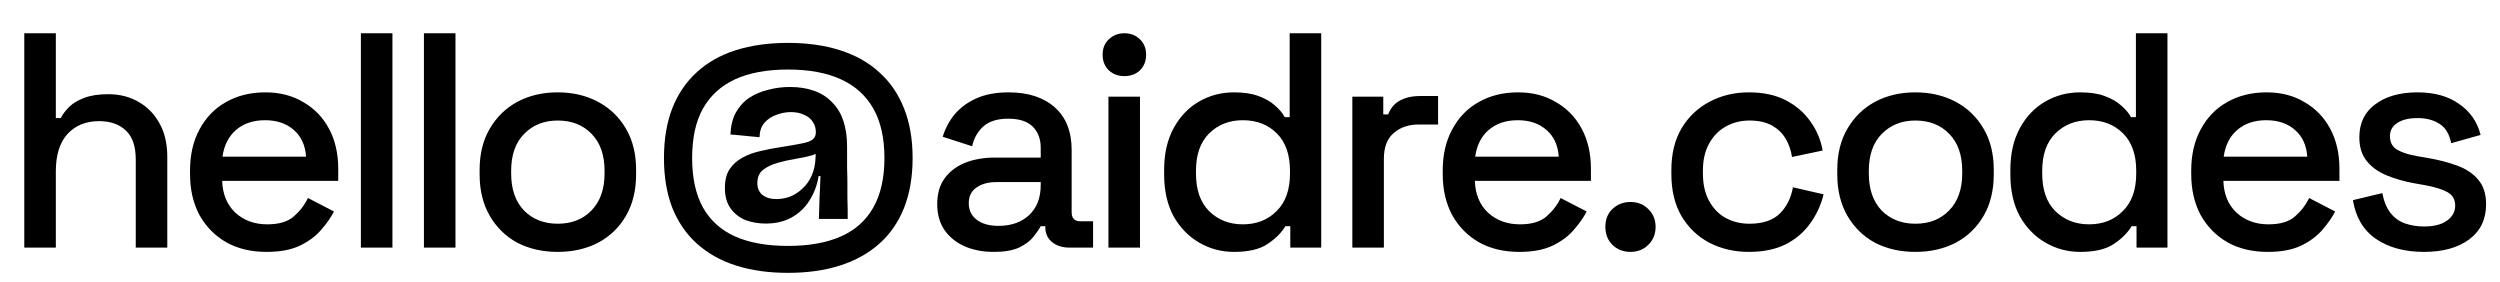 <svg width="1045" height="118" viewBox="0 0 1045 118" fill="none" xmlns="http://www.w3.org/2000/svg">
<path d="M10.153 103.5V13.9H23.337V49.356H25.385C26.238 47.735 27.433 46.156 28.969 44.62C30.59 43.084 32.681 41.847 35.241 40.908C37.886 39.884 41.214 39.372 45.225 39.372C50.004 39.372 54.228 40.439 57.897 42.572C61.652 44.705 64.596 47.735 66.729 51.66C68.862 55.5 69.929 60.151 69.929 65.612V103.5H56.745V66.636C56.745 61.175 55.38 57.164 52.649 54.604C49.918 51.959 46.164 50.636 41.385 50.636C35.924 50.636 31.529 52.428 28.201 56.012C24.958 59.596 23.337 64.801 23.337 71.628V103.5H10.153ZM111.431 105.292C105.031 105.292 99.442 103.969 94.663 101.324C89.884 98.593 86.13 94.796 83.399 89.932C80.754 84.983 79.431 79.265 79.431 72.78V71.244C79.431 64.673 80.754 58.956 83.399 54.092C86.044 49.143 89.714 45.345 94.407 42.7C99.186 39.969 104.69 38.604 110.919 38.604C116.978 38.604 122.268 39.969 126.791 42.7C131.399 45.345 134.983 49.057 137.543 53.836C140.103 58.615 141.383 64.204 141.383 70.604V75.596H92.871C93.042 81.143 94.876 85.58 98.375 88.908C101.959 92.151 106.396 93.772 111.687 93.772C116.636 93.772 120.348 92.663 122.823 90.444C125.383 88.225 127.346 85.665 128.711 82.764L139.591 88.396C138.396 90.785 136.647 93.303 134.343 95.948C132.124 98.593 129.18 100.812 125.511 102.604C121.842 104.396 117.148 105.292 111.431 105.292ZM92.999 65.484H127.943C127.602 60.705 125.895 56.993 122.823 54.348C119.751 51.617 115.74 50.252 110.791 50.252C105.842 50.252 101.788 51.617 98.631 54.348C95.559 56.993 93.682 60.705 92.999 65.484ZM150.853 103.5V13.9H164.037V103.5H150.853ZM177.203 103.5V13.9H190.387V103.5H177.203ZM233.121 105.292C226.806 105.292 221.174 104.012 216.225 101.452C211.361 98.807 207.521 95.052 204.705 90.188C201.889 85.324 200.481 79.564 200.481 72.908V70.988C200.481 64.332 201.889 58.615 204.705 53.836C207.521 48.972 211.361 45.217 216.225 42.572C221.174 39.927 226.806 38.604 233.121 38.604C239.436 38.604 245.068 39.927 250.017 42.572C254.966 45.217 258.849 48.972 261.665 53.836C264.481 58.615 265.889 64.332 265.889 70.988V72.908C265.889 79.564 264.481 85.324 261.665 90.188C258.849 95.052 254.966 98.807 250.017 101.452C245.068 104.012 239.436 105.292 233.121 105.292ZM233.121 93.516C238.924 93.516 243.617 91.681 247.201 88.012C250.87 84.257 252.705 79.095 252.705 72.524V71.372C252.705 64.801 250.913 59.681 247.329 56.012C243.745 52.257 239.009 50.38 233.121 50.38C227.404 50.38 222.71 52.257 219.041 56.012C215.457 59.681 213.665 64.801 213.665 71.372V72.524C213.665 79.095 215.457 84.257 219.041 88.012C222.71 91.681 227.404 93.516 233.121 93.516Z" fill="black"/>
<path d="M329.377 114.056C321.27 114.056 314.017 113.032 307.617 110.984C301.217 108.936 295.755 105.864 291.233 101.768C286.795 97.757 283.382 92.765 280.993 86.792C278.689 80.819 277.536 73.907 277.536 66.056C277.536 58.205 278.689 51.293 280.993 45.32C283.382 39.261 286.795 34.227 291.233 30.216C295.67 26.12 301.089 23.048 307.489 21C313.974 18.952 321.27 17.928 329.377 17.928C337.483 17.928 344.737 18.952 351.137 21C357.622 23.048 363.083 26.12 367.521 30.216C372.043 34.227 375.499 39.261 377.889 45.32C380.278 51.293 381.473 58.205 381.473 66.056C381.473 73.907 380.278 80.861 377.889 86.92C375.499 92.893 372.043 97.885 367.521 101.896C362.998 105.907 357.537 108.936 351.137 110.984C344.737 113.032 337.483 114.056 329.377 114.056ZM329.377 102.792C338.166 102.792 345.547 101.469 351.521 98.824C357.494 96.179 362.017 92.125 365.089 86.664C368.161 81.203 369.697 74.333 369.697 66.056C369.697 57.779 368.161 50.909 365.089 45.448C362.017 39.987 357.494 35.891 351.521 33.16C345.547 30.429 338.166 29.064 329.377 29.064C320.587 29.064 313.206 30.429 307.233 33.16C301.345 35.891 296.865 39.987 293.793 45.448C290.806 50.824 289.312 57.693 289.312 66.056C289.312 74.333 290.806 81.203 293.793 86.664C296.865 92.125 301.345 96.179 307.233 98.824C313.206 101.469 320.587 102.792 329.377 102.792ZM324.513 83.208C326.475 83.208 328.395 82.867 330.273 82.184C332.15 81.416 333.857 80.307 335.393 78.856C337.014 77.405 338.294 75.613 339.233 73.48C340.257 71.261 340.811 68.701 340.896 65.8L341.025 63.24L343.969 61.832C343.115 63.197 341.622 64.221 339.489 64.904C337.355 65.501 334.966 66.013 332.321 66.44C329.761 66.867 327.286 67.421 324.897 68.104C322.507 68.787 320.502 69.768 318.881 71.048C317.345 72.328 316.577 74.163 316.577 76.552C316.577 78.6 317.259 80.221 318.625 81.416C320.075 82.611 322.038 83.208 324.513 83.208ZM320.033 93.448C317.131 93.448 314.358 92.979 311.713 92.04C309.153 91.016 307.062 89.395 305.441 87.176C303.819 84.957 303.009 82.099 303.009 78.6C303.009 75.357 303.649 72.755 304.929 70.792C306.294 68.744 308.086 67.123 310.305 65.928C312.609 64.648 315.169 63.709 317.985 63.112C320.801 62.429 323.702 61.875 326.689 61.448C330.443 60.851 333.345 60.339 335.393 59.912C337.526 59.485 338.977 58.931 339.745 58.248C340.598 57.565 341.025 56.584 341.025 55.304C341.025 53.597 340.598 52.147 339.745 50.952C338.977 49.672 337.782 48.691 336.161 48.008C334.625 47.24 332.747 46.856 330.529 46.856C328.566 46.856 326.561 47.24 324.513 48.008C322.55 48.691 320.886 49.8 319.521 51.336C318.241 52.787 317.558 54.792 317.473 57.352L305.312 56.2C305.483 52.531 306.251 49.459 307.617 46.984C309.067 44.424 310.945 42.376 313.249 40.84C315.638 39.304 318.283 38.195 321.185 37.512C324.086 36.744 327.073 36.36 330.145 36.36C334.07 36.36 337.526 36.915 340.513 38.024C343.499 39.133 345.974 40.755 347.937 42.888C349.985 44.936 351.521 47.496 352.545 50.568C353.569 53.64 354.081 57.181 354.081 61.192V70.152C354.166 72.285 354.209 74.419 354.209 76.552C354.209 78.6 354.209 80.605 354.209 82.568C354.294 84.531 354.337 86.28 354.337 87.816C354.337 89.352 354.337 90.589 354.337 91.528H342.305C342.39 88.541 342.475 85.64 342.561 82.824C342.731 79.923 342.859 76.851 342.945 73.608H342.177C341.579 77.363 340.299 80.776 338.337 83.848C336.459 86.835 333.985 89.181 330.913 90.888C327.841 92.595 324.214 93.448 320.033 93.448Z" fill="black"/>
<path d="M415.437 105.292C410.914 105.292 406.861 104.524 403.277 102.988C399.778 101.452 396.962 99.191 394.829 96.204C392.781 93.217 391.757 89.591 391.757 85.324C391.757 80.972 392.781 77.388 394.829 74.572C396.962 71.671 399.821 69.495 403.405 68.044C407.074 66.593 411.213 65.868 415.821 65.868H435.021V61.772C435.021 58.103 433.912 55.159 431.693 52.94C429.474 50.721 426.061 49.612 421.453 49.612C416.93 49.612 413.474 50.679 411.085 52.812C408.696 54.945 407.117 57.719 406.349 61.132L394.061 57.164C395.085 53.751 396.706 50.679 398.925 47.948C401.229 45.132 404.258 42.871 408.013 41.164C411.768 39.457 416.29 38.604 421.581 38.604C429.773 38.604 436.216 40.695 440.909 44.876C445.602 49.057 447.949 54.988 447.949 62.668V88.652C447.949 91.212 449.144 92.492 451.533 92.492H456.909V103.5H447.053C444.066 103.5 441.634 102.732 439.757 101.196C437.88 99.66 436.941 97.569 436.941 94.924V94.54H435.021C434.338 95.82 433.314 97.313 431.949 99.02C430.584 100.727 428.578 102.22 425.933 103.5C423.288 104.695 419.789 105.292 415.437 105.292ZM417.357 94.412C422.648 94.412 426.914 92.919 430.157 89.932C433.4 86.86 435.021 82.679 435.021 77.388V76.108H416.589C413.09 76.108 410.274 76.876 408.141 78.412C406.008 79.863 404.941 82.039 404.941 84.94C404.941 87.841 406.05 90.145 408.269 91.852C410.488 93.559 413.517 94.412 417.357 94.412ZM463.328 103.5V40.396H476.512V103.5H463.328ZM469.984 31.82C467.424 31.82 465.248 31.009 463.456 29.388C461.749 27.681 460.896 25.505 460.896 22.86C460.896 20.215 461.749 18.081 463.456 16.46C465.248 14.753 467.424 13.9 469.984 13.9C472.629 13.9 474.805 14.753 476.512 16.46C478.219 18.081 479.072 20.215 479.072 22.86C479.072 25.505 478.219 27.681 476.512 29.388C474.805 31.009 472.629 31.82 469.984 31.82ZM515.79 105.292C510.585 105.292 505.763 104.012 501.326 101.452C496.889 98.892 493.305 95.223 490.574 90.444C487.929 85.58 486.606 79.735 486.606 72.908V70.988C486.606 64.247 487.929 58.444 490.574 53.58C493.219 48.716 496.761 45.004 501.198 42.444C505.635 39.884 510.499 38.604 515.79 38.604C519.886 38.604 523.299 39.116 526.03 40.14C528.846 41.164 531.15 42.487 532.942 44.108C534.734 45.644 536.099 47.265 537.038 48.972H539.086V13.9H552.27V103.5H539.342V94.54H537.294C535.673 97.271 533.198 99.745 529.87 101.964C526.627 104.183 521.934 105.292 515.79 105.292ZM519.502 93.772C525.219 93.772 529.913 91.937 533.582 88.268C537.337 84.599 539.214 79.351 539.214 72.524V71.372C539.214 64.631 537.379 59.425 533.71 55.756C530.041 52.087 525.305 50.252 519.502 50.252C513.87 50.252 509.177 52.087 505.422 55.756C501.753 59.425 499.918 64.631 499.918 71.372V72.524C499.918 79.351 501.753 84.599 505.422 88.268C509.177 91.937 513.87 93.772 519.502 93.772ZM565.278 103.5V40.396H578.206V47.82H580.254C581.278 45.175 582.899 43.255 585.118 42.06C587.422 40.78 590.238 40.14 593.566 40.14H601.118V52.044H593.054C588.787 52.044 585.289 53.239 582.558 55.628C579.827 57.932 578.462 61.516 578.462 66.38V103.5H565.278ZM635.056 105.292C628.656 105.292 623.067 103.969 618.288 101.324C613.509 98.593 609.755 94.796 607.024 89.932C604.379 84.983 603.056 79.265 603.056 72.78V71.244C603.056 64.673 604.379 58.956 607.024 54.092C609.669 49.143 613.339 45.345 618.032 42.7C622.811 39.969 628.315 38.604 634.544 38.604C640.603 38.604 645.893 39.969 650.416 42.7C655.024 45.345 658.608 49.057 661.168 53.836C663.728 58.615 665.008 64.204 665.008 70.604V75.596H616.496C616.667 81.143 618.501 85.58 622 88.908C625.584 92.151 630.021 93.772 635.312 93.772C640.261 93.772 643.973 92.663 646.448 90.444C649.008 88.225 650.971 85.665 652.336 82.764L663.216 88.396C662.021 90.785 660.272 93.303 657.968 95.948C655.749 98.593 652.805 100.812 649.136 102.604C645.467 104.396 640.773 105.292 635.056 105.292ZM616.624 65.484H651.568C651.227 60.705 649.52 56.993 646.448 54.348C643.376 51.617 639.365 50.252 634.416 50.252C629.467 50.252 625.413 51.617 622.256 54.348C619.184 56.993 617.307 60.705 616.624 65.484ZM681.539 105.292C678.552 105.292 676.035 104.311 673.987 102.348C672.024 100.385 671.043 97.868 671.043 94.796C671.043 91.724 672.024 89.249 673.987 87.372C676.035 85.409 678.552 84.428 681.539 84.428C684.526 84.428 687 85.409 688.963 87.372C691.011 89.335 692.035 91.809 692.035 94.796C692.035 97.868 691.011 100.385 688.963 102.348C687 104.311 684.526 105.292 681.539 105.292ZM731.015 105.292C724.956 105.292 719.452 104.012 714.503 101.452C709.639 98.892 705.756 95.18 702.855 90.316C700.039 85.452 698.631 79.607 698.631 72.78V71.116C698.631 64.289 700.039 58.487 702.855 53.708C705.756 48.844 709.639 45.132 714.503 42.572C719.452 39.927 724.956 38.604 731.015 38.604C737.074 38.604 742.236 39.713 746.503 41.932C750.77 44.151 754.183 47.095 756.743 50.764C759.388 54.433 761.095 58.487 761.863 62.924L749.063 65.612C748.636 62.796 747.74 60.236 746.375 57.932C745.01 55.628 743.09 53.793 740.615 52.428C738.14 51.063 735.026 50.38 731.271 50.38C727.602 50.38 724.274 51.233 721.287 52.94C718.386 54.561 716.082 56.951 714.375 60.108C712.668 63.18 711.815 66.935 711.815 71.372V72.524C711.815 76.961 712.668 80.759 714.375 83.916C716.082 87.073 718.386 89.463 721.287 91.084C724.274 92.705 727.602 93.516 731.271 93.516C736.818 93.516 741.042 92.108 743.943 89.292C746.844 86.391 748.679 82.721 749.447 78.284L762.247 81.228C761.223 85.58 759.388 89.591 756.743 93.26C754.183 96.929 750.77 99.873 746.503 102.092C742.236 104.225 737.074 105.292 731.015 105.292ZM800.621 105.292C794.306 105.292 788.674 104.012 783.725 101.452C778.861 98.807 775.021 95.052 772.205 90.188C769.389 85.324 767.981 79.564 767.981 72.908V70.988C767.981 64.332 769.389 58.615 772.205 53.836C775.021 48.972 778.861 45.217 783.725 42.572C788.674 39.927 794.306 38.604 800.621 38.604C806.936 38.604 812.568 39.927 817.517 42.572C822.466 45.217 826.349 48.972 829.165 53.836C831.981 58.615 833.389 64.332 833.389 70.988V72.908C833.389 79.564 831.981 85.324 829.165 90.188C826.349 95.052 822.466 98.807 817.517 101.452C812.568 104.012 806.936 105.292 800.621 105.292ZM800.621 93.516C806.424 93.516 811.117 91.681 814.701 88.012C818.37 84.257 820.205 79.095 820.205 72.524V71.372C820.205 64.801 818.413 59.681 814.829 56.012C811.245 52.257 806.509 50.38 800.621 50.38C794.904 50.38 790.21 52.257 786.541 56.012C782.957 59.681 781.165 64.801 781.165 71.372V72.524C781.165 79.095 782.957 84.257 786.541 88.012C790.21 91.681 794.904 93.516 800.621 93.516ZM869.515 105.292C864.31 105.292 859.488 104.012 855.051 101.452C850.614 98.892 847.03 95.223 844.299 90.444C841.654 85.58 840.331 79.735 840.331 72.908V70.988C840.331 64.247 841.654 58.444 844.299 53.58C846.944 48.716 850.486 45.004 854.923 42.444C859.36 39.884 864.224 38.604 869.515 38.604C873.611 38.604 877.024 39.116 879.755 40.14C882.571 41.164 884.875 42.487 886.667 44.108C888.459 45.644 889.824 47.265 890.763 48.972H892.811V13.9H905.995V103.5H893.067V94.54H891.019C889.398 97.271 886.923 99.745 883.595 101.964C880.352 104.183 875.659 105.292 869.515 105.292ZM873.227 93.772C878.944 93.772 883.638 91.937 887.307 88.268C891.062 84.599 892.939 79.351 892.939 72.524V71.372C892.939 64.631 891.104 59.425 887.435 55.756C883.766 52.087 879.03 50.252 873.227 50.252C867.595 50.252 862.902 52.087 859.147 55.756C855.478 59.425 853.643 64.631 853.643 71.372V72.524C853.643 79.351 855.478 84.599 859.147 88.268C862.902 91.937 867.595 93.772 873.227 93.772ZM947.931 105.292C941.531 105.292 935.942 103.969 931.163 101.324C926.384 98.593 922.63 94.796 919.899 89.932C917.254 84.983 915.931 79.265 915.931 72.78V71.244C915.931 64.673 917.254 58.956 919.899 54.092C922.544 49.143 926.214 45.345 930.907 42.7C935.686 39.969 941.19 38.604 947.419 38.604C953.478 38.604 958.768 39.969 963.291 42.7C967.899 45.345 971.483 49.057 974.043 53.836C976.603 58.615 977.883 64.204 977.883 70.604V75.596H929.371C929.542 81.143 931.376 85.58 934.875 88.908C938.459 92.151 942.896 93.772 948.187 93.772C953.136 93.772 956.848 92.663 959.323 90.444C961.883 88.225 963.846 85.665 965.211 82.764L976.091 88.396C974.896 90.785 973.147 93.303 970.843 95.948C968.624 98.593 965.68 100.812 962.011 102.604C958.342 104.396 953.648 105.292 947.931 105.292ZM929.499 65.484H964.443C964.102 60.705 962.395 56.993 959.323 54.348C956.251 51.617 952.24 50.252 947.291 50.252C942.342 50.252 938.288 51.617 935.131 54.348C932.059 56.993 930.182 60.705 929.499 65.484ZM1013.21 105.292C1005.19 105.292 998.532 103.5 993.241 99.916C987.95 96.332 984.708 90.913 983.513 83.66L995.801 80.716C996.484 84.215 997.636 86.988 999.257 89.036C1000.88 91.084 1002.88 92.535 1005.27 93.388C1007.75 94.241 1010.39 94.668 1013.21 94.668C1017.39 94.668 1020.59 93.857 1022.81 92.236C1025.11 90.615 1026.27 88.524 1026.27 85.964C1026.27 83.404 1025.2 81.527 1023.07 80.332C1020.93 79.137 1017.77 78.156 1013.59 77.388L1009.24 76.62C1004.97 75.852 1001.09 74.743 997.593 73.292C994.094 71.841 991.321 69.836 989.273 67.276C987.225 64.716 986.201 61.431 986.201 57.42C986.201 51.447 988.42 46.839 992.857 43.596C997.294 40.268 1003.18 38.604 1010.52 38.604C1017.6 38.604 1023.41 40.225 1027.93 43.468C1032.54 46.625 1035.52 50.935 1036.89 56.396L1024.6 59.852C1023.83 56.012 1022.21 53.324 1019.74 51.788C1017.26 50.167 1014.19 49.356 1010.52 49.356C1006.94 49.356 1004.12 50.039 1002.07 51.404C1000.03 52.684 999.001 54.519 999.001 56.908C999.001 59.468 999.982 61.345 1001.95 62.54C1003.99 63.735 1006.72 64.631 1010.14 65.228L1014.62 65.996C1019.14 66.764 1023.28 67.831 1027.03 69.196C1030.79 70.561 1033.73 72.524 1035.87 75.084C1038.08 77.644 1039.19 81.057 1039.19 85.324C1039.19 91.639 1036.85 96.545 1032.15 100.044C1027.46 103.543 1021.15 105.292 1013.21 105.292Z" fill="black"/>
</svg>
